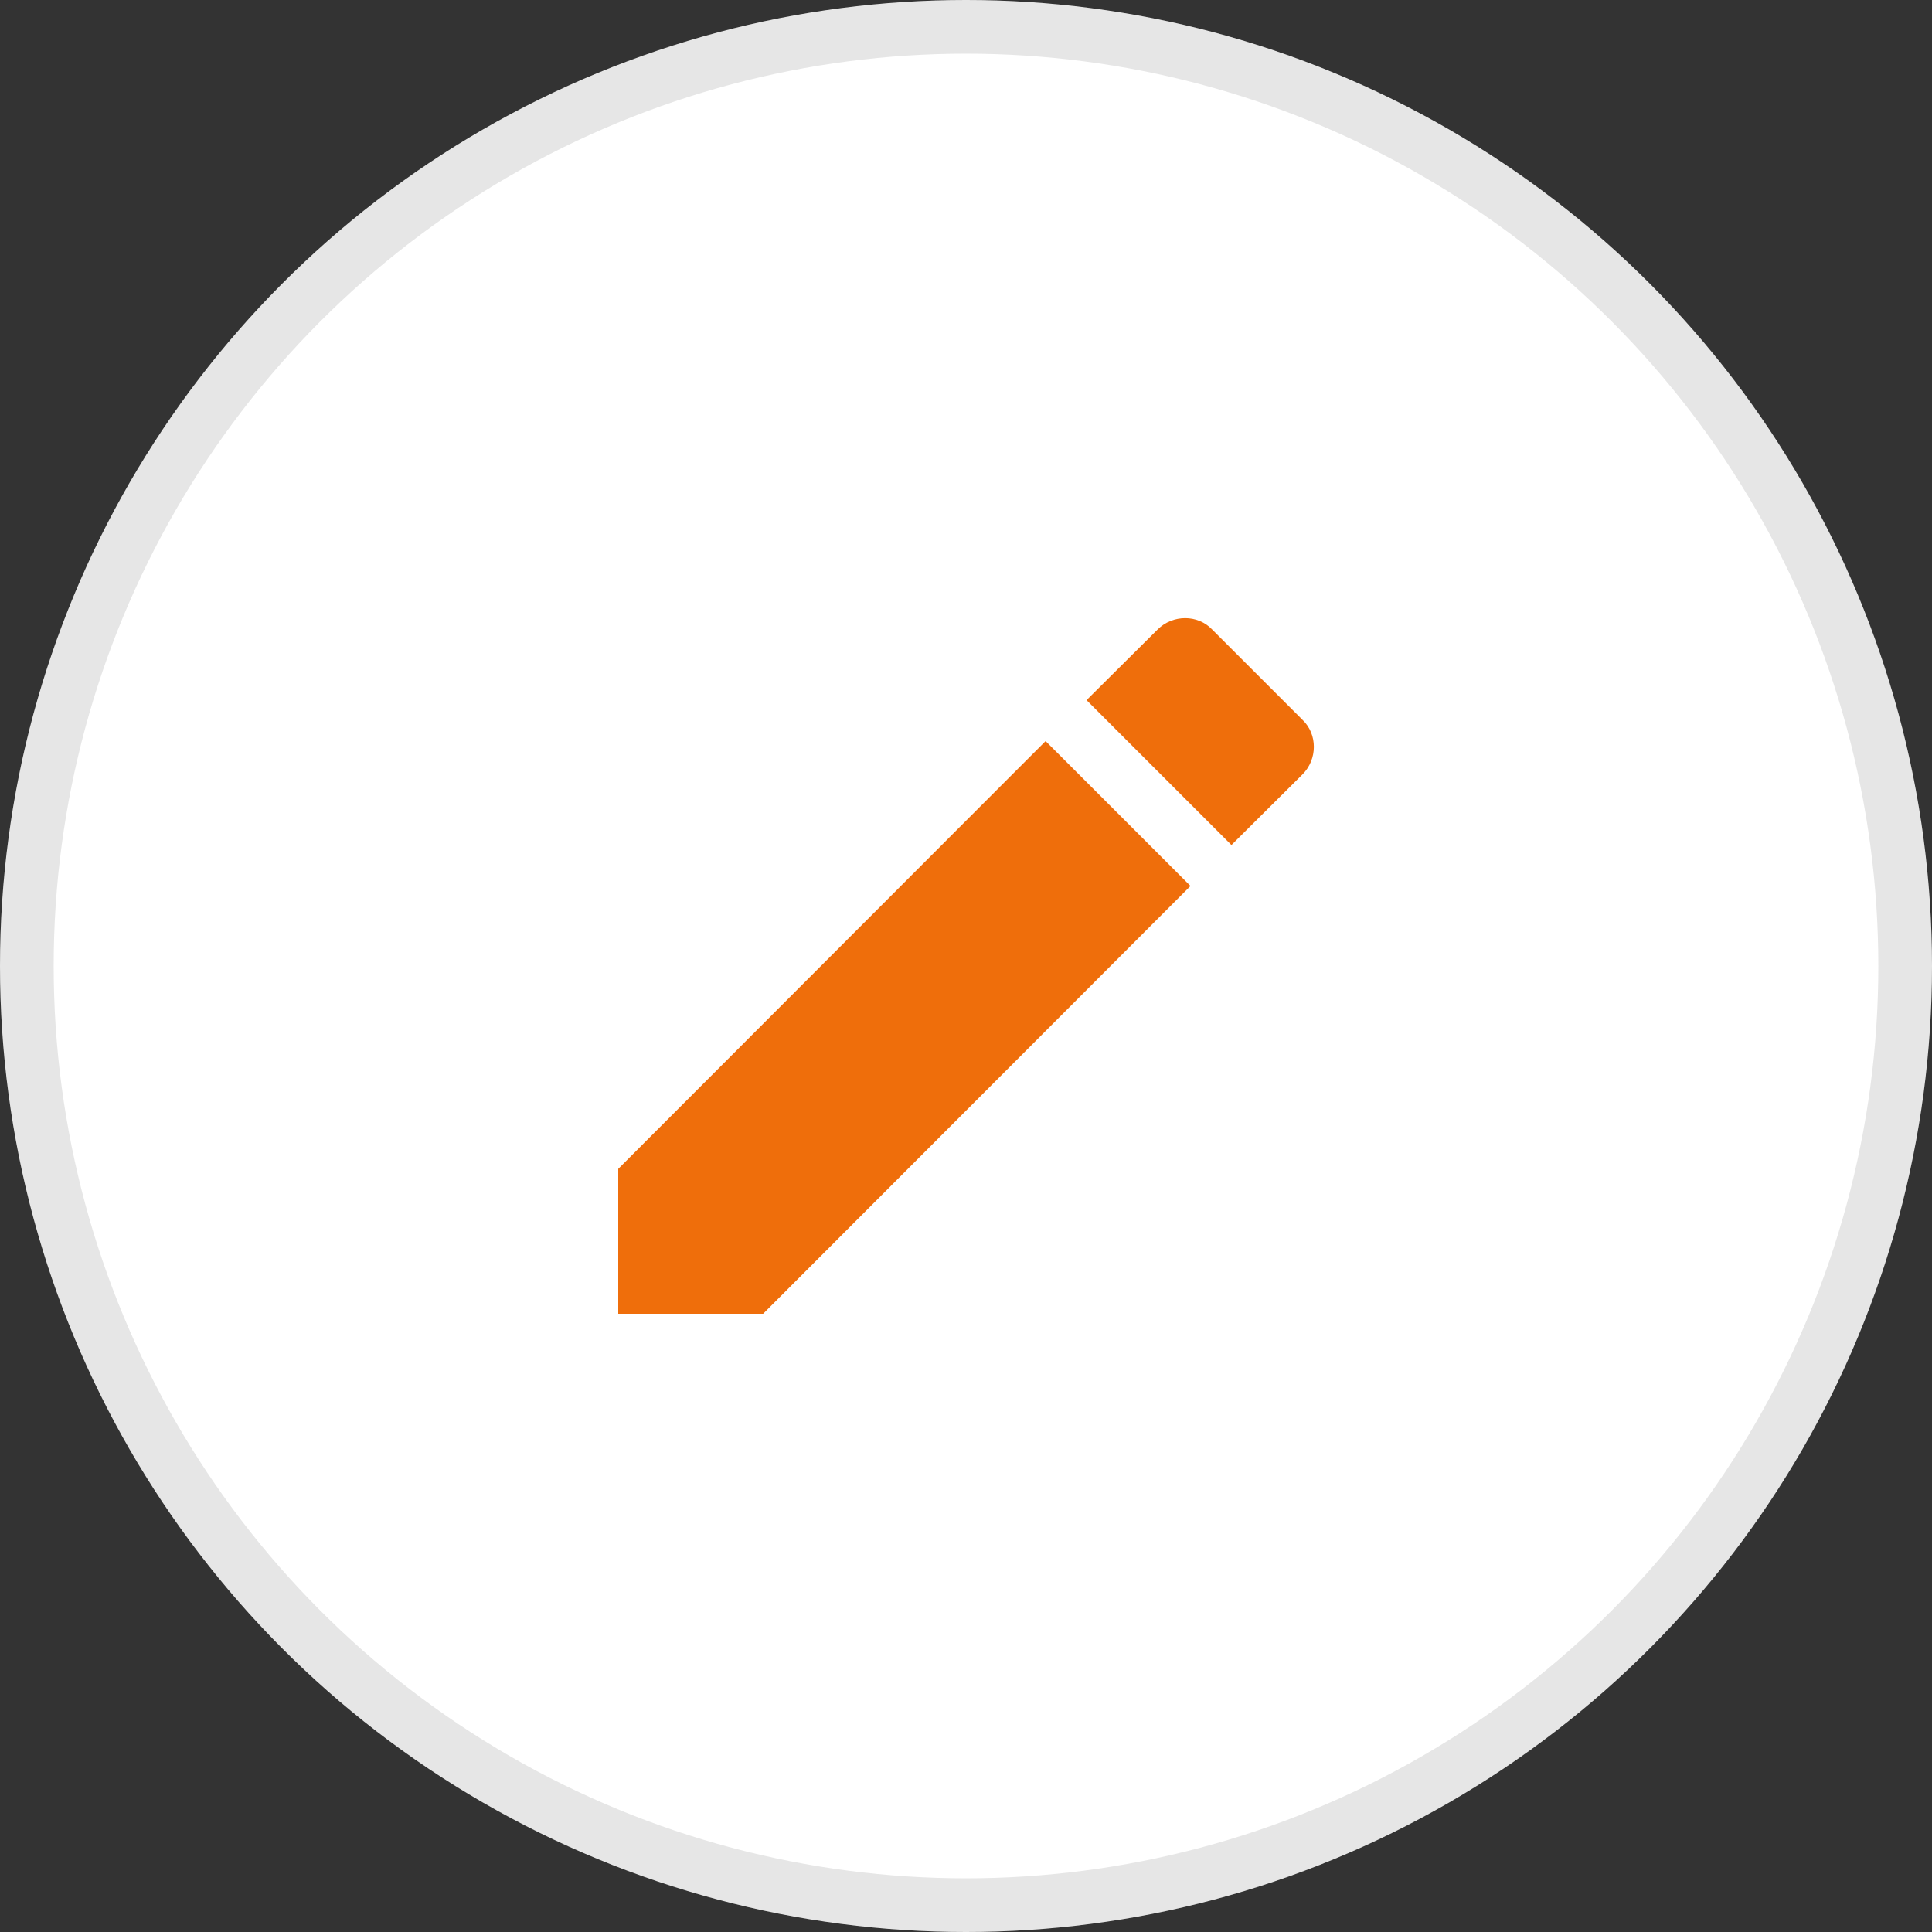 <svg width="36" height="36" viewBox="0 0 36 36" fill="none" xmlns="http://www.w3.org/2000/svg">
<rect x="0" y="0" width="36" height="36" fill="#333333" stroke="none"/>
<circle cx="18" cy="18" r="18" fill="white"/>
<circle cx="18" cy="18" r="17.5" stroke="black" stroke-opacity="0.1"/>
<path d="M24.271 14.429C24.552 14.148 24.552 13.68 24.271 13.414L22.586 11.729C22.32 11.448 21.852 11.448 21.571 11.729L20.246 13.046L22.946 15.746M11.52 21.78V24.48H14.22L22.183 16.509L19.483 13.809L11.52 21.78Z" fill="#EF6E0B"/>
</svg>
